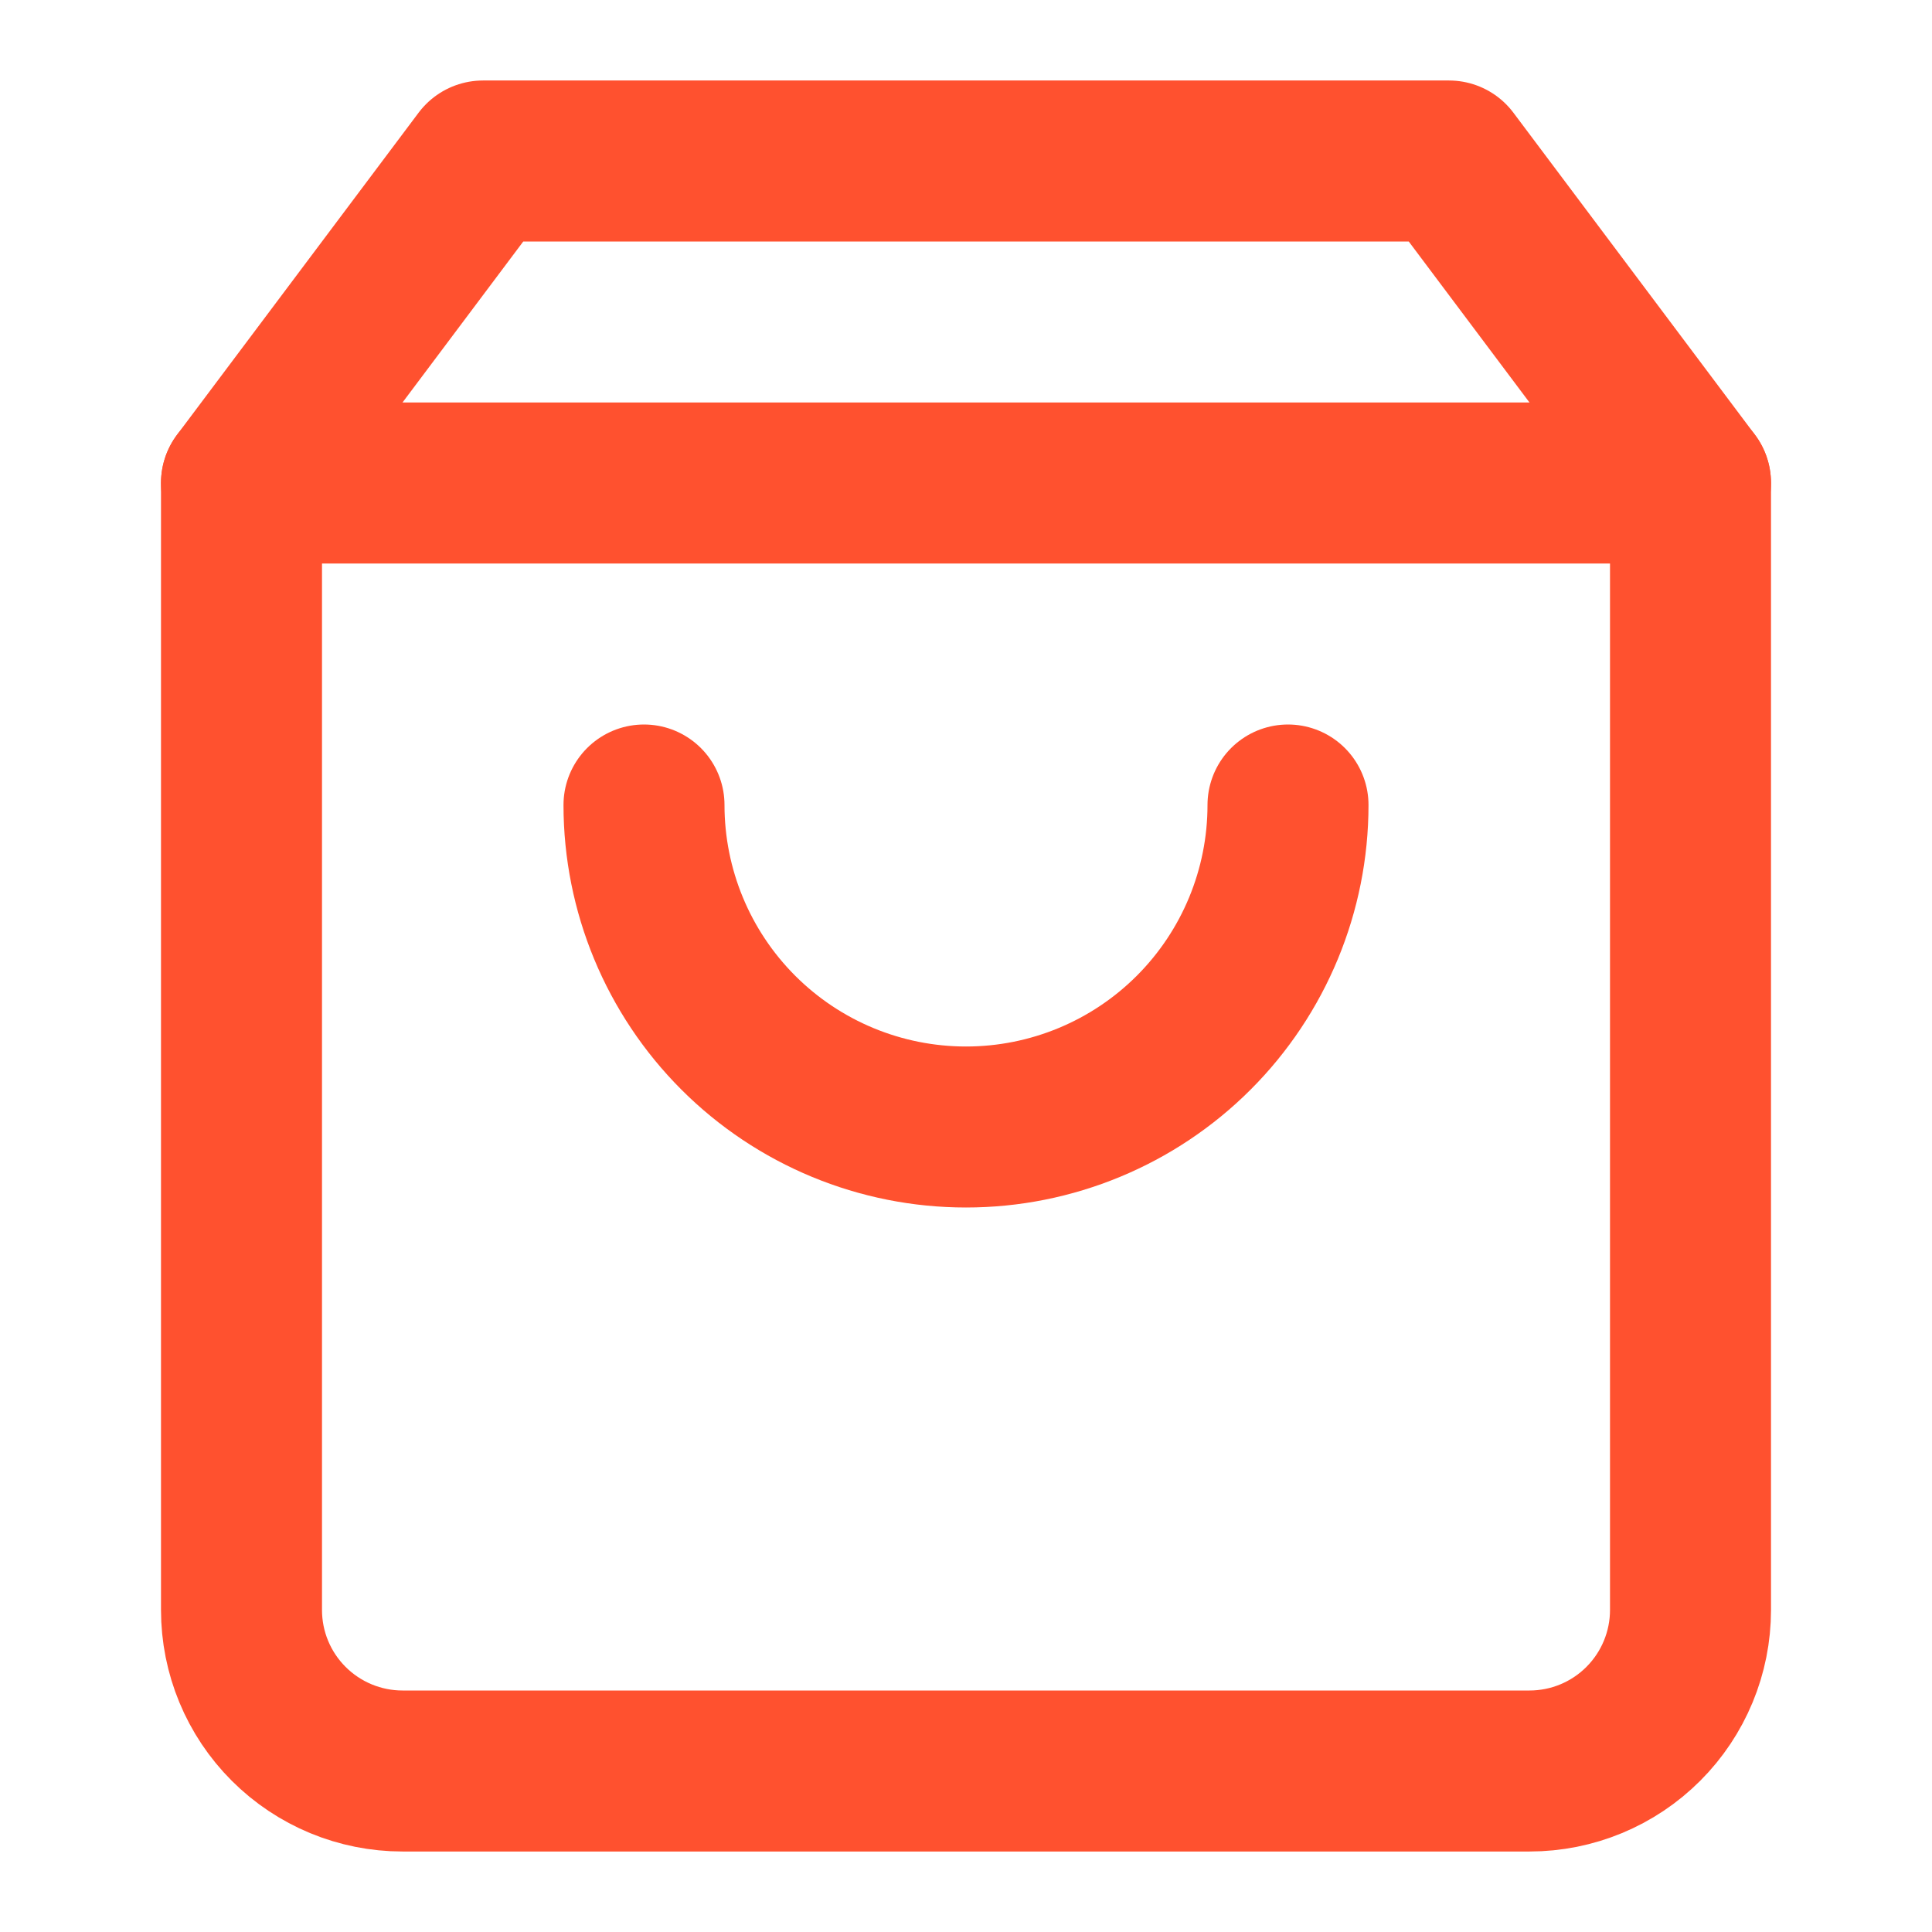 <svg fill="none" height="48" viewBox="0 0 48 48" width="48" xmlns="http://www.w3.org/2000/svg"><g stroke="#ff512f" stroke-linecap="round" stroke-linejoin="round" stroke-width="4"><path d="m12 4-6 8v28c0 1.061.421 2.078 1.172 2.828.75.75 1.768 1.172 2.828 1.172h28c1.061 0 2.078-.421 2.828-1.172.75-.75 1.172-1.768 1.172-2.828v-28l-6-8z"/><path d="m6 12h36"/><path d="m32 20c0 2.122-.843 4.157-2.343 5.657-1.5 1.5-3.535 2.343-5.657 2.343s-4.157-.843-5.657-2.343c-1.5-1.5-2.343-3.535-2.343-5.657"/></g></svg>
